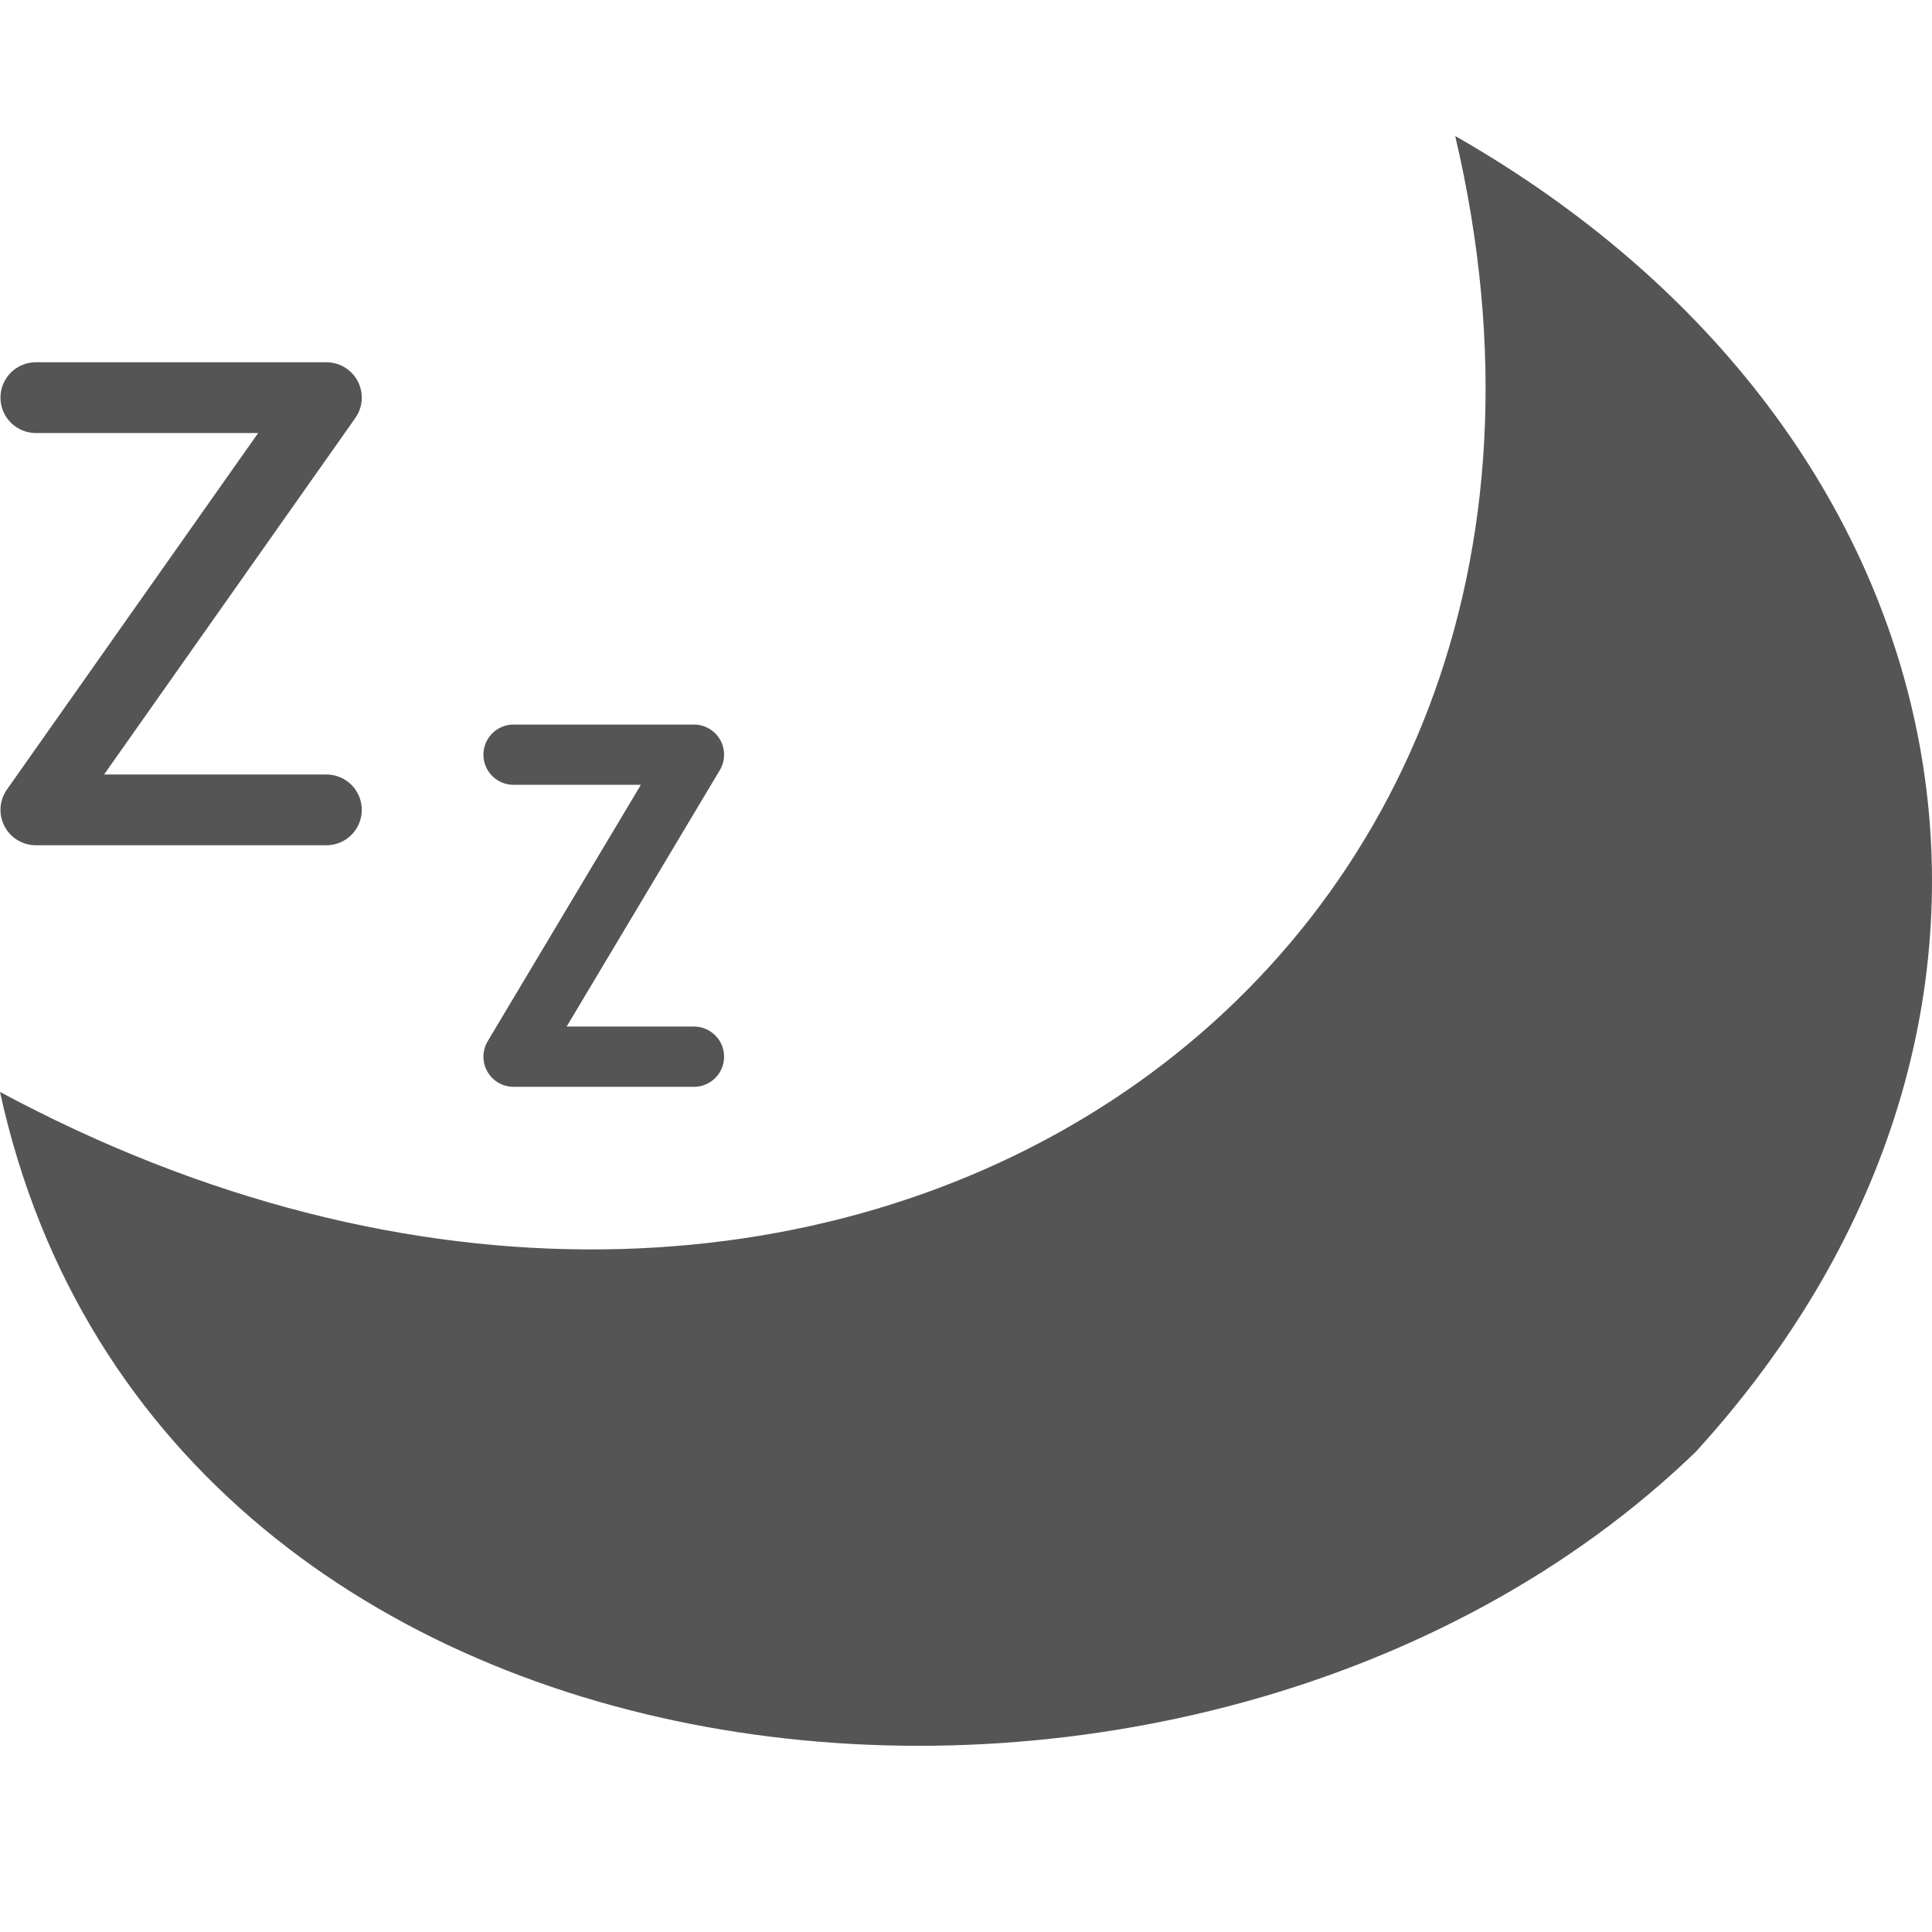 <svg enable-background="new" version="1.1" viewBox="0 0 16 16" xmlns="http://www.w3.org/2000/svg">
    <title>Paper Symbolic Icon Theme</title>
    <defs>
        <style id="current-color-scheme" type="text/css">.ColorScheme-Text { color:#5c616c; } .ColorScheme-Highlight { color:#5294e2; } .ColorScheme-ButtonBackground { color:#d3dae3; }</style>
    </defs>
    <g>
        <path d="m12.051 1.125c1.667 7.08-5.229 11.581-12.051 7.918 1.341 6.145 9.936 6.946 14.042 2.982 3.262-3.57 2.347-8.421-1.991-10.899z" fill="#555" stroke-width="0"/>
        <path d="m0.297 3.293h2.406l-2.406 3.414h2.406" fill="none" stroke="#555" stroke-linecap="round" stroke-linejoin="round" stroke-width=".586" style="paint-order:normal"/>
        <path d="m4.253 6.25h1.494l-1.494 2.501h1.494" enable-background="new" fill="none" stroke="#555" stroke-linecap="round" stroke-linejoin="round" stroke-width=".499" style="paint-order:normal"/>
    </g>
</svg>
